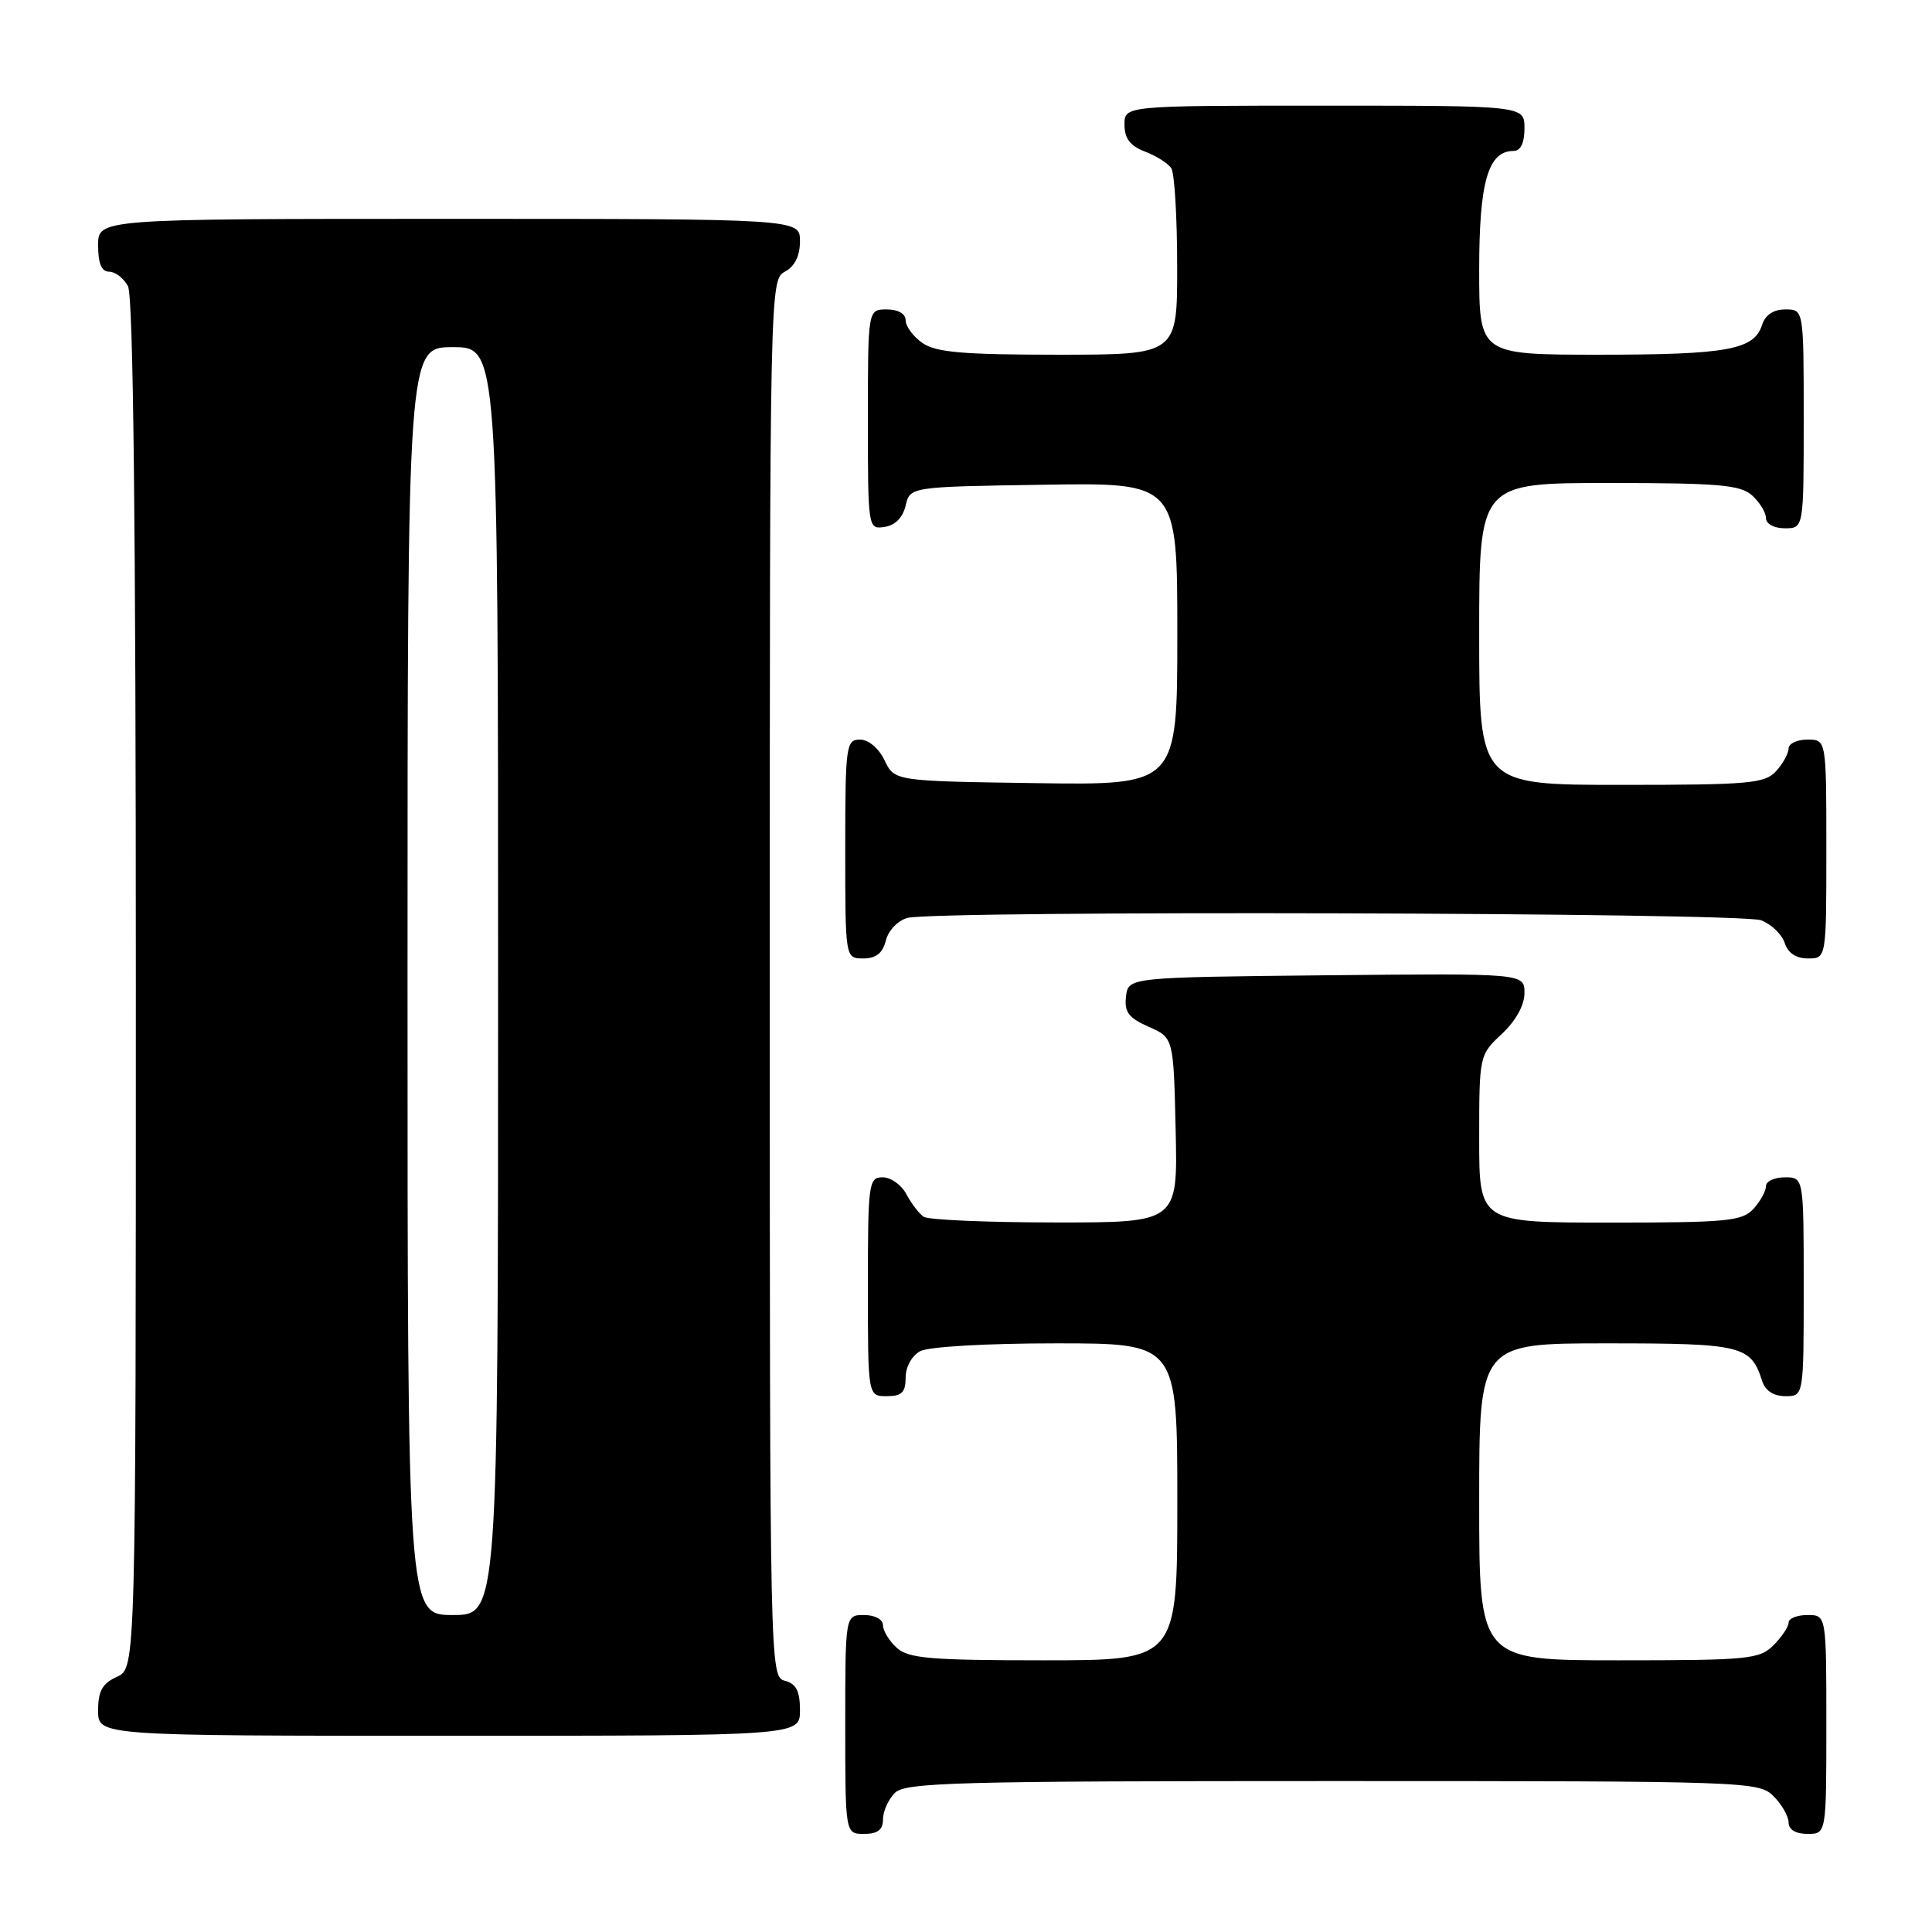 <?xml version="1.0" encoding="UTF-8" standalone="no"?>
<!DOCTYPE svg PUBLIC "-//W3C//DTD SVG 1.1//EN" "http://www.w3.org/Graphics/SVG/1.1/DTD/svg11.dtd" >
<svg xmlns="http://www.w3.org/2000/svg" xmlns:xlink="http://www.w3.org/1999/xlink" version="1.1" viewBox="0 0 256 256">
 <g >
 <path fill="currentColor"
d=" M 117.00 241.07 C 117.00 240.01 117.71 238.44 118.57 237.57 C 119.96 236.18 126.61 236.00 176.57 236.00 C 231.67 236.00 233.05 236.05 235.00 238.00 C 236.10 239.10 237.00 240.68 237.00 241.50 C 237.00 242.43 237.94 243.00 239.50 243.00 C 242.00 243.00 242.00 243.00 242.00 228.50 C 242.00 214.00 242.00 214.00 239.50 214.00 C 238.12 214.00 237.00 214.45 237.00 215.00 C 237.00 215.55 236.10 216.90 235.00 218.00 C 233.14 219.86 231.67 220.00 214.50 220.00 C 196.00 220.00 196.00 220.00 196.00 199.00 C 196.00 178.00 196.00 178.00 212.93 178.00 C 230.85 178.00 232.00 178.28 233.50 183.01 C 233.91 184.28 235.02 185.00 236.57 185.00 C 239.00 185.00 239.00 185.00 239.00 170.50 C 239.00 156.00 239.00 156.00 236.50 156.00 C 235.12 156.00 234.00 156.53 234.00 157.17 C 234.00 157.82 233.26 159.17 232.35 160.17 C 230.86 161.81 228.88 162.00 213.35 162.00 C 196.00 162.00 196.00 162.00 196.00 150.90 C 196.00 139.86 196.02 139.79 199.00 137.00 C 200.85 135.27 202.00 133.20 202.00 131.58 C 202.00 128.97 202.00 128.97 175.75 129.23 C 149.50 129.50 149.50 129.50 149.20 132.05 C 148.96 134.10 149.55 134.88 152.20 136.05 C 155.50 137.50 155.50 137.50 155.78 149.75 C 156.06 162.00 156.06 162.00 139.78 161.98 C 130.83 161.98 123.00 161.64 122.40 161.23 C 121.79 160.83 120.77 159.49 120.11 158.25 C 119.46 157.01 118.05 156.00 116.96 156.00 C 115.10 156.00 115.00 156.75 115.00 170.50 C 115.00 185.00 115.00 185.00 117.50 185.00 C 119.49 185.00 120.00 184.50 120.00 182.54 C 120.00 181.12 120.83 179.63 121.93 179.04 C 123.04 178.44 130.77 178.00 139.93 178.00 C 156.00 178.00 156.00 178.00 156.00 199.00 C 156.00 220.00 156.00 220.00 138.33 220.00 C 123.29 220.00 120.39 219.75 118.83 218.35 C 117.82 217.43 117.00 216.08 117.00 215.35 C 117.00 214.58 115.93 214.00 114.50 214.00 C 112.00 214.00 112.00 214.00 112.00 228.50 C 112.00 243.00 112.00 243.00 114.50 243.00 C 116.30 243.00 117.00 242.46 117.00 241.07 Z  M 106.00 226.62 C 106.00 224.07 105.50 223.10 104.00 222.71 C 102.02 222.19 102.00 221.35 102.00 129.63 C 102.00 38.09 102.02 37.06 104.00 36.00 C 105.31 35.30 106.00 33.91 106.00 31.96 C 106.00 29.00 106.00 29.00 59.50 29.00 C 13.00 29.00 13.00 29.00 13.00 32.50 C 13.00 34.91 13.46 36.00 14.46 36.00 C 15.27 36.00 16.40 36.87 16.96 37.93 C 17.66 39.23 18.00 69.92 18.00 130.46 C 18.00 221.04 18.00 221.04 15.50 222.18 C 13.56 223.07 13.00 224.07 13.00 226.66 C 13.00 230.00 13.00 230.00 59.50 230.00 C 106.00 230.00 106.00 230.00 106.00 226.62 Z  M 117.38 124.62 C 117.71 123.29 118.98 121.97 120.24 121.63 C 124.01 120.62 230.64 120.91 233.35 121.94 C 234.71 122.46 236.12 123.81 236.48 124.94 C 236.91 126.28 237.99 127.00 239.57 127.00 C 242.00 127.00 242.00 127.00 242.00 112.50 C 242.00 98.00 242.00 98.00 239.50 98.00 C 238.12 98.00 237.00 98.53 237.00 99.17 C 237.00 99.82 236.26 101.17 235.35 102.17 C 233.85 103.82 231.83 104.00 214.85 104.00 C 196.00 104.00 196.00 104.00 196.00 84.00 C 196.00 64.00 196.00 64.00 213.17 64.00 C 227.75 64.00 230.62 64.25 232.17 65.65 C 233.18 66.57 234.00 67.92 234.00 68.65 C 234.00 69.42 235.07 70.00 236.50 70.00 C 239.00 70.00 239.00 70.00 239.00 55.50 C 239.00 41.00 239.00 41.00 236.57 41.00 C 234.99 41.00 233.91 41.72 233.48 43.06 C 232.44 46.35 228.86 47.00 211.93 47.00 C 196.00 47.00 196.00 47.00 196.00 35.72 C 196.00 24.09 197.18 20.00 200.56 20.00 C 201.49 20.00 202.00 18.95 202.00 17.00 C 202.00 14.00 202.00 14.00 175.50 14.00 C 149.00 14.00 149.00 14.00 149.00 16.52 C 149.00 18.35 149.75 19.34 151.73 20.09 C 153.23 20.66 154.80 21.66 155.21 22.31 C 155.63 22.97 155.98 28.79 155.98 35.25 C 156.00 47.00 156.00 47.00 140.22 47.00 C 127.56 47.00 124.01 46.69 122.22 45.44 C 121.00 44.59 120.00 43.24 120.00 42.44 C 120.00 41.57 119.01 41.00 117.50 41.00 C 115.00 41.00 115.00 41.00 115.00 55.57 C 115.00 70.03 115.02 70.14 117.21 69.82 C 118.60 69.62 119.63 68.58 120.00 67.00 C 120.59 64.50 120.59 64.50 138.29 64.23 C 156.00 63.95 156.00 63.95 156.00 84.00 C 156.00 104.04 156.00 104.04 137.26 103.77 C 118.53 103.50 118.53 103.50 117.21 100.75 C 116.44 99.14 115.08 98.00 113.95 98.00 C 112.11 98.00 112.00 98.80 112.00 112.50 C 112.00 127.00 112.00 127.00 114.39 127.00 C 116.08 127.00 116.96 126.30 117.38 124.62 Z  M 54.00 130.00 C 54.00 46.00 54.00 46.00 60.00 46.00 C 66.00 46.00 66.00 46.00 66.00 130.00 C 66.00 214.00 66.00 214.00 60.00 214.00 C 54.00 214.00 54.00 214.00 54.00 130.00 Z "/>
</g>
</svg>